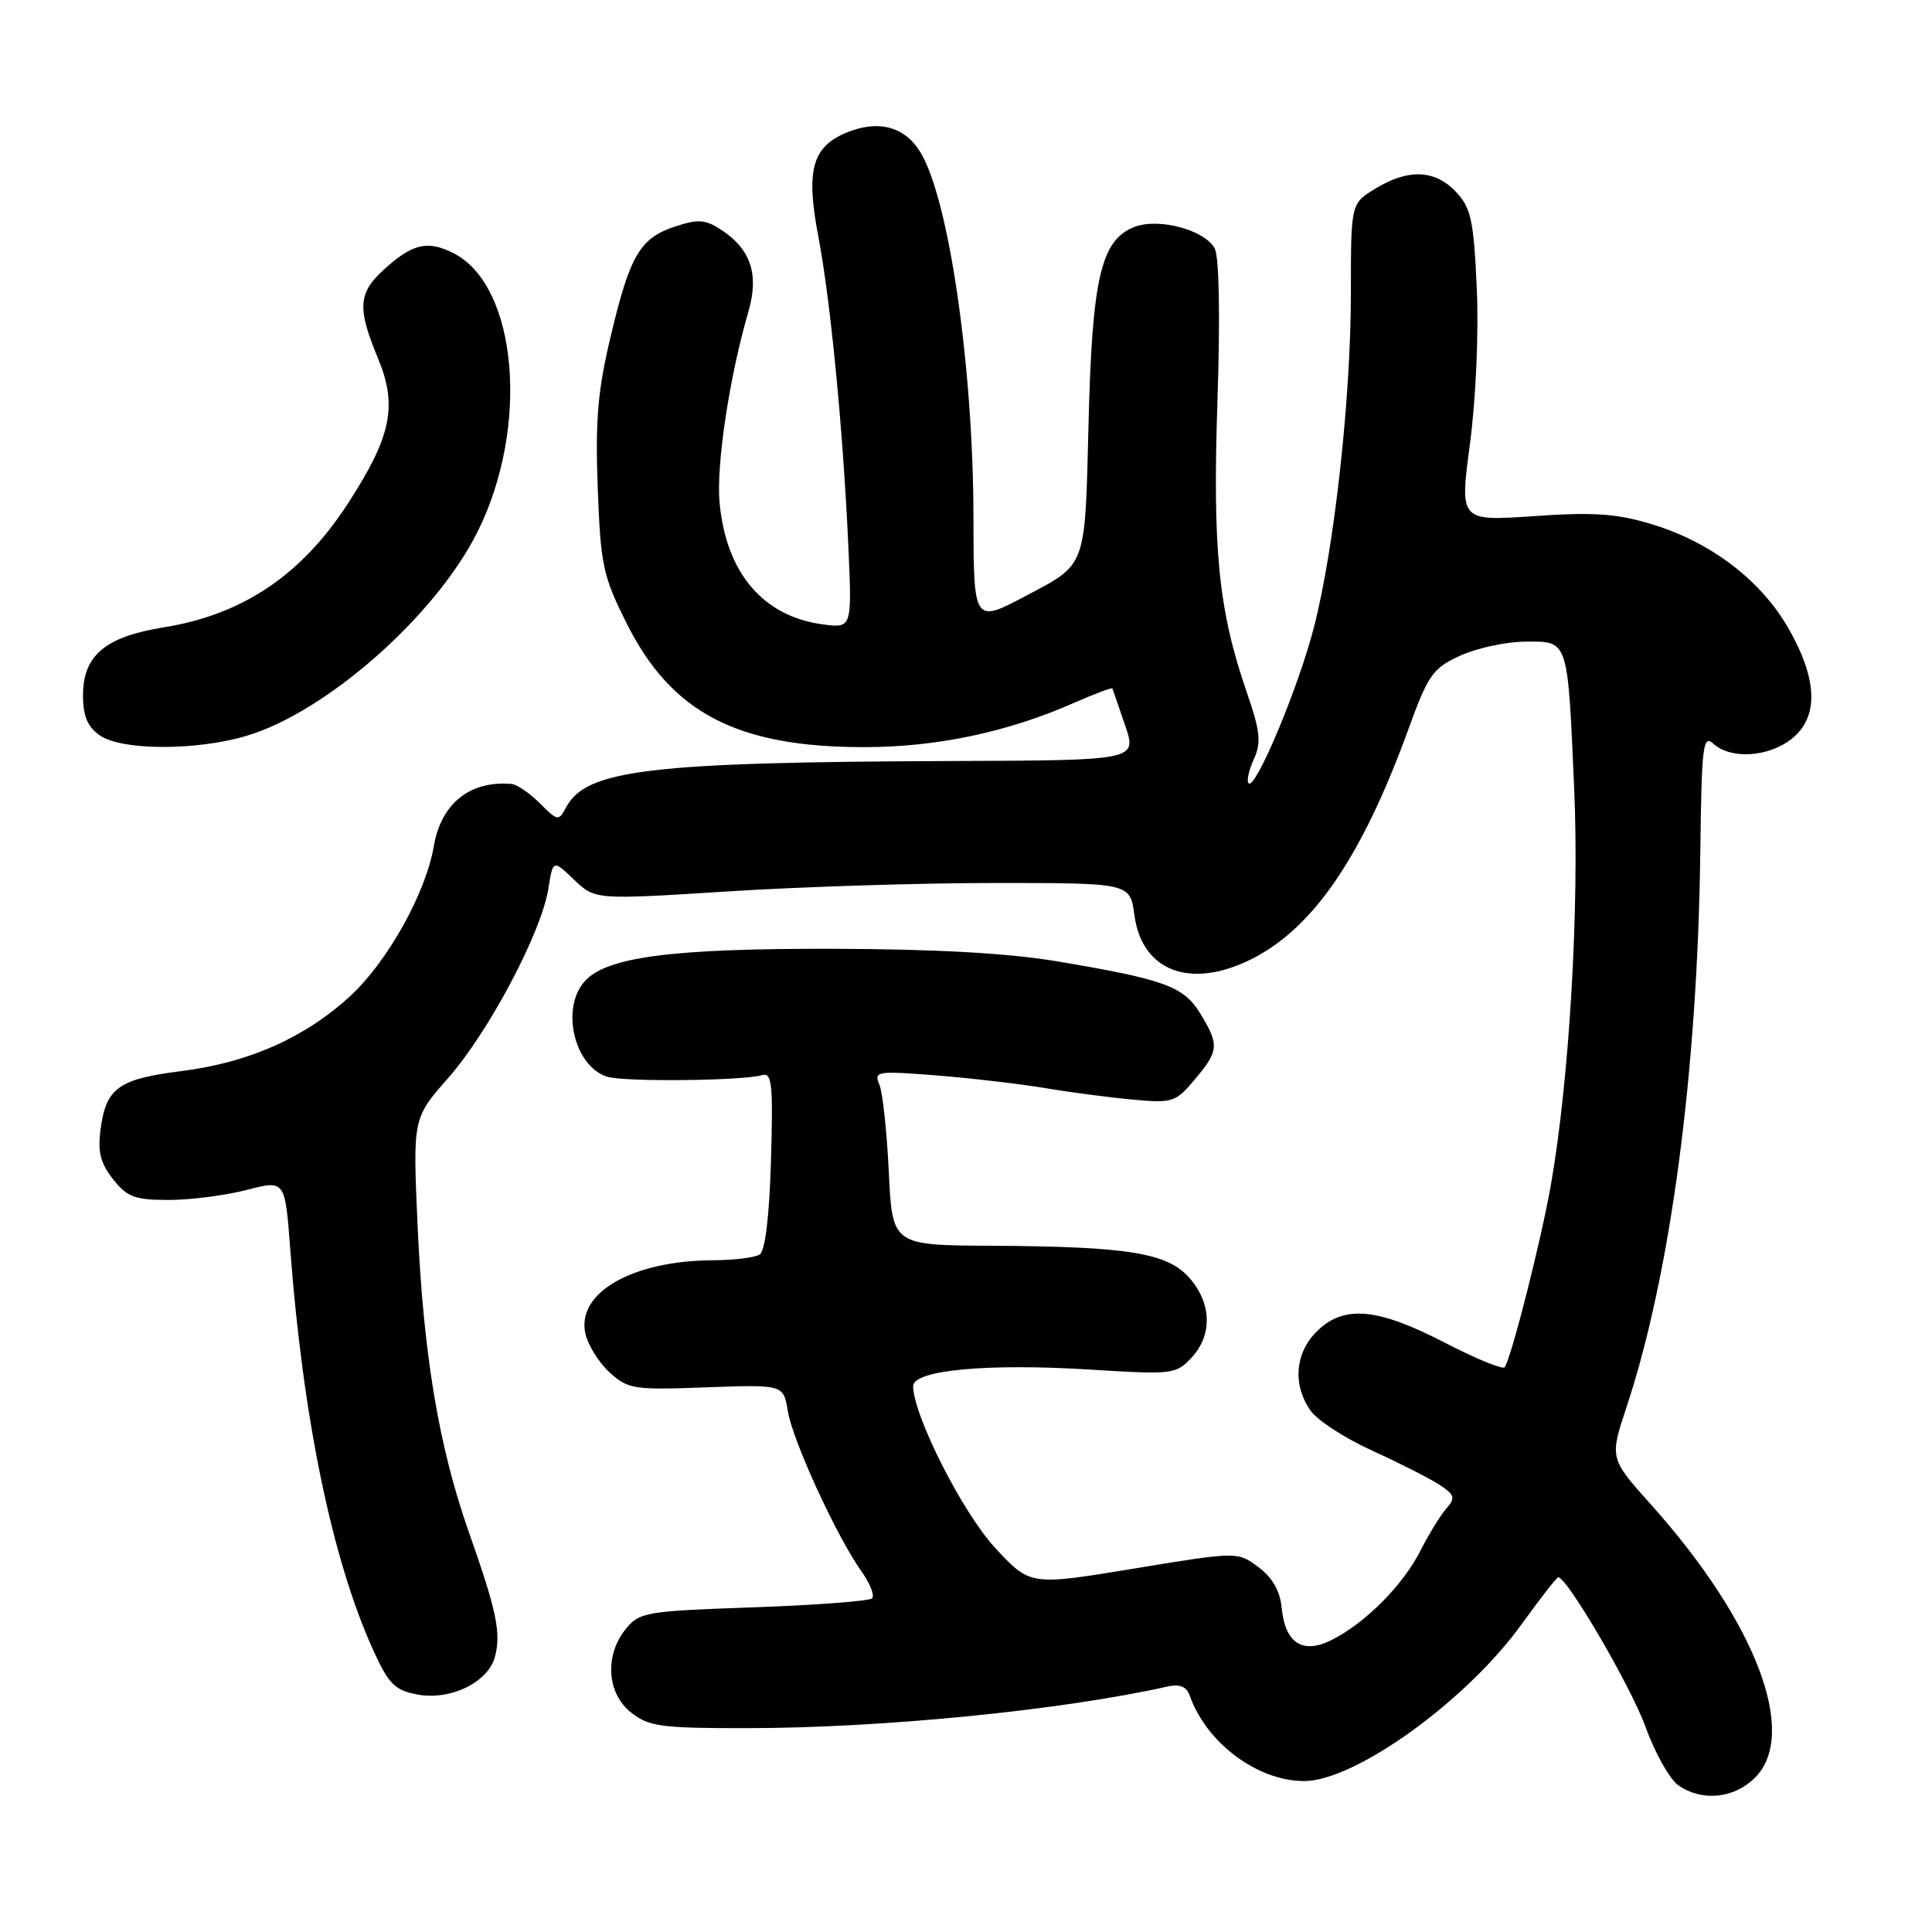 <?xml version="1.0" encoding="UTF-8" standalone="no"?>
<!DOCTYPE svg PUBLIC "-//W3C//DTD SVG 1.1//EN" "http://www.w3.org/Graphics/SVG/1.1/DTD/svg11.dtd" >
<svg xmlns="http://www.w3.org/2000/svg" xmlns:xlink="http://www.w3.org/1999/xlink" version="1.1" viewBox="0 0 256 256">
 <g >
 <path fill="currentColor"
d=" M 232.55 235.55 C 238.34 229.75 232.68 214.89 218.77 199.37 C 213.27 193.23 213.27 193.23 215.55 186.37 C 221.38 168.73 224.93 141.98 225.30 112.83 C 225.48 98.63 225.65 97.29 227.08 98.58 C 229.37 100.64 234.32 100.32 237.37 97.93 C 241.02 95.06 240.88 90.07 236.97 83.24 C 233.31 76.87 226.68 71.82 218.84 69.45 C 214.20 68.05 211.17 67.84 203.24 68.39 C 193.41 69.06 193.41 69.06 194.78 58.78 C 195.56 52.85 195.95 44.13 195.68 38.18 C 195.27 29.17 194.92 27.54 192.93 25.43 C 190.16 22.48 186.60 22.33 182.25 24.99 C 179.00 26.97 179.00 26.97 179.00 38.74 C 179.00 52.75 176.82 72.56 174.11 83.09 C 172.07 91.05 166.36 104.69 165.45 103.79 C 165.16 103.50 165.47 102.06 166.14 100.60 C 167.15 98.37 167.00 96.94 165.20 91.72 C 161.46 80.87 160.66 72.92 161.32 53.11 C 161.69 41.85 161.55 34.02 160.95 32.91 C 159.65 30.48 153.56 28.84 150.37 30.05 C 145.90 31.75 144.72 36.74 144.24 56.00 C 143.75 75.49 144.06 74.65 135.79 79.03 C 129.08 82.59 129.00 82.47 128.99 68.75 C 128.98 48.73 125.75 26.40 121.96 20.18 C 119.87 16.73 116.34 15.82 112.08 17.61 C 107.61 19.49 106.77 22.63 108.42 31.26 C 110.04 39.74 111.72 57.02 112.41 72.38 C 112.90 83.25 112.90 83.25 109.00 82.73 C 101.11 81.67 96.22 75.91 95.35 66.64 C 94.88 61.68 96.64 49.97 99.16 41.31 C 100.60 36.37 99.50 33.03 95.58 30.46 C 93.48 29.08 92.50 29.01 89.50 30.00 C 84.80 31.55 83.49 33.77 80.93 44.52 C 79.20 51.76 78.87 55.66 79.20 64.65 C 79.59 74.93 79.89 76.32 83.06 82.65 C 89.00 94.48 97.69 99.00 114.50 99.00 C 124.12 99.00 133.51 97.02 142.39 93.10 C 145.08 91.92 147.34 91.07 147.40 91.22 C 147.46 91.38 148.22 93.58 149.09 96.13 C 150.66 100.75 150.66 100.75 126.08 100.84 C 86.02 100.99 77.68 101.99 75.02 106.96 C 74.02 108.83 73.91 108.82 71.54 106.45 C 70.19 105.10 68.51 103.95 67.80 103.88 C 62.28 103.39 58.44 106.47 57.48 112.13 C 56.43 118.32 51.36 127.42 46.40 131.99 C 40.42 137.49 32.96 140.81 24.00 141.93 C 15.70 142.98 14.06 144.16 13.33 149.61 C 12.93 152.62 13.30 154.13 14.98 156.25 C 16.85 158.62 17.86 159.00 22.35 159.00 C 25.22 159.00 29.86 158.40 32.67 157.68 C 37.77 156.35 37.77 156.35 38.45 165.43 C 40.15 188.02 44.02 206.70 49.47 218.69 C 51.50 223.15 52.32 223.97 55.30 224.53 C 59.72 225.36 64.74 222.89 65.60 219.47 C 66.40 216.27 65.80 213.45 62.12 203.00 C 58.14 191.68 56.10 179.49 55.33 162.34 C 54.70 148.17 54.70 148.17 59.39 142.84 C 64.76 136.73 71.72 123.59 72.65 117.81 C 73.27 113.89 73.27 113.89 76.06 116.56 C 78.85 119.23 78.85 119.23 96.42 118.12 C 106.09 117.50 122.03 117.00 131.86 117.00 C 149.74 117.00 149.74 117.00 150.31 121.24 C 151.31 128.76 157.85 131.16 165.98 127.01 C 174.10 122.87 180.53 113.39 186.63 96.60 C 189.25 89.39 189.85 88.54 193.50 86.87 C 195.70 85.87 199.59 85.03 202.14 85.02 C 207.86 84.99 207.71 84.54 208.59 104.55 C 209.28 120.36 207.94 143.14 205.49 157.06 C 204.21 164.33 200.37 179.51 199.39 181.16 C 199.17 181.52 195.60 180.06 191.44 177.91 C 182.45 173.26 178.03 172.88 174.45 176.45 C 171.59 179.32 171.26 183.50 173.65 186.91 C 174.55 188.20 178.23 190.59 181.81 192.21 C 185.39 193.84 189.39 195.87 190.70 196.72 C 192.77 198.08 192.89 198.47 191.65 199.89 C 190.87 200.77 189.32 203.30 188.20 205.50 C 185.89 210.06 180.91 215.06 176.48 217.29 C 172.61 219.24 170.29 217.76 169.83 213.05 C 169.61 210.79 168.60 209.03 166.73 207.64 C 163.97 205.59 163.97 205.59 150.23 207.85 C 136.50 210.11 136.50 210.11 131.87 205.11 C 127.56 200.47 121.00 187.52 121.00 183.67 C 121.00 181.54 130.84 180.63 144.50 181.48 C 155.37 182.16 155.82 182.10 157.88 179.90 C 160.65 176.92 160.57 172.78 157.67 169.40 C 154.76 166.02 149.60 165.17 131.37 165.07 C 118.23 165.00 118.23 165.00 117.77 155.25 C 117.51 149.89 116.95 144.68 116.51 143.67 C 115.77 141.95 116.23 141.88 124.11 142.50 C 128.73 142.87 135.20 143.63 138.50 144.18 C 141.80 144.74 147.01 145.42 150.07 145.70 C 155.38 146.19 155.77 146.06 158.32 143.03 C 161.51 139.23 161.58 138.46 159.05 134.31 C 156.84 130.69 154.39 129.79 140.00 127.37 C 133.60 126.30 123.97 125.76 110.50 125.72 C 89.07 125.67 80.40 126.79 77.49 130.01 C 74.28 133.56 76.05 141.22 80.41 142.66 C 82.58 143.38 98.36 143.22 101.00 142.46 C 102.29 142.08 102.45 143.69 102.16 153.76 C 101.94 161.21 101.39 165.76 100.66 166.23 C 100.02 166.64 97.25 166.98 94.50 166.99 C 83.77 167.04 76.35 171.30 77.57 176.73 C 77.92 178.25 79.36 180.56 80.78 181.86 C 83.21 184.07 83.97 184.19 93.59 183.83 C 103.82 183.46 103.82 183.46 104.39 186.98 C 105.02 190.87 110.86 203.60 114.13 208.18 C 115.28 209.80 115.92 211.42 115.55 211.79 C 115.18 212.15 108.11 212.69 99.85 212.98 C 85.57 213.47 84.73 213.62 82.91 215.86 C 80.08 219.35 80.41 224.39 83.63 226.93 C 85.99 228.78 87.63 229.00 98.88 228.99 C 116.92 228.98 140.62 226.63 154.77 223.46 C 156.35 223.11 157.23 223.49 157.67 224.73 C 159.87 230.96 166.63 236.00 172.80 236.00 C 179.56 236.00 194.32 225.36 201.60 215.25 C 204.08 211.81 206.27 209.00 206.47 209.00 C 207.66 209.00 216.11 223.48 218.03 228.80 C 219.28 232.26 221.24 235.75 222.37 236.55 C 225.52 238.75 229.76 238.33 232.55 235.55 Z  M 32.64 97.51 C 43.23 94.37 57.70 81.61 63.26 70.50 C 70.19 56.67 68.61 37.95 60.15 33.58 C 56.67 31.78 54.61 32.27 50.75 35.83 C 47.45 38.88 47.34 40.87 50.10 47.52 C 52.69 53.78 51.86 57.81 46.16 66.63 C 39.98 76.19 32.20 81.44 21.67 83.13 C 13.95 84.37 11.00 86.86 11.00 92.12 C 11.00 94.88 11.59 96.30 13.22 97.44 C 16.10 99.46 25.98 99.49 32.64 97.51 Z "/>
</g>
</svg>